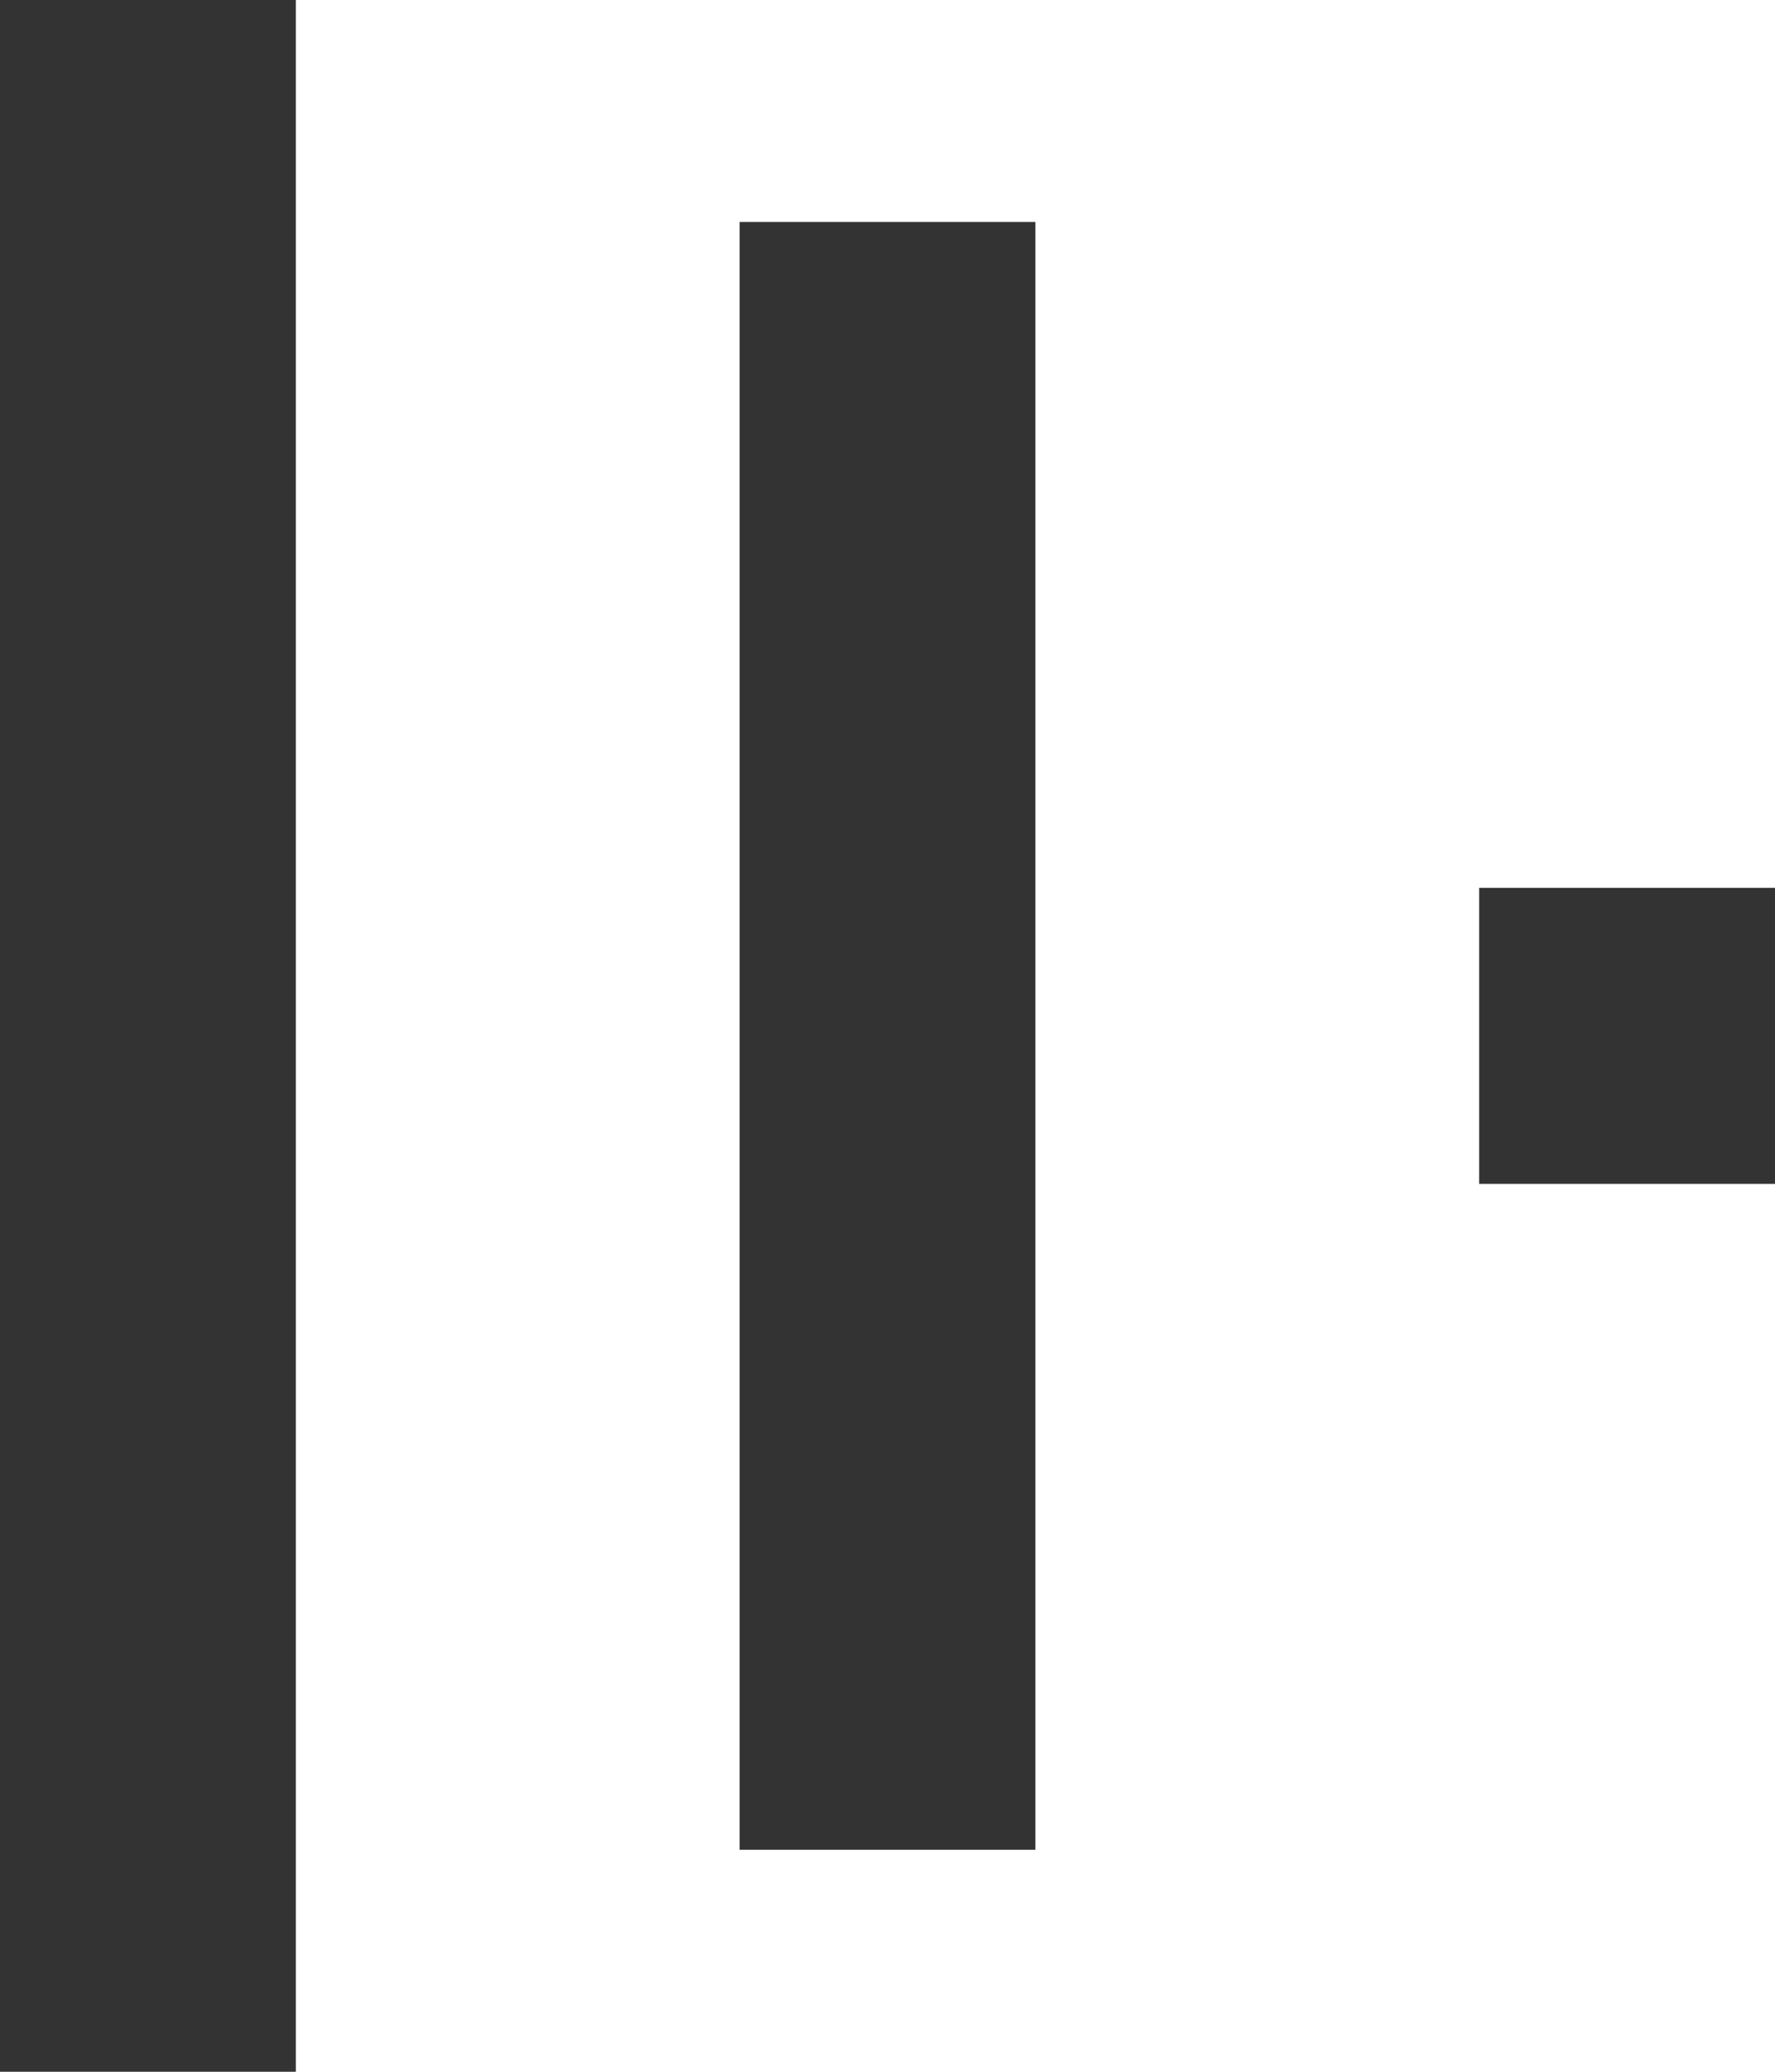 <svg width="24" height="28" viewBox="0 0 24 28" fill="none" xmlns="http://www.w3.org/2000/svg">
<rect width="4" height="28" fill="#333333"/>
<rect x="10" y="3" width="4" height="22" fill="#333333"/>
<rect x="20" y="12" width="4" height="4" fill="#333333"/>
</svg>

